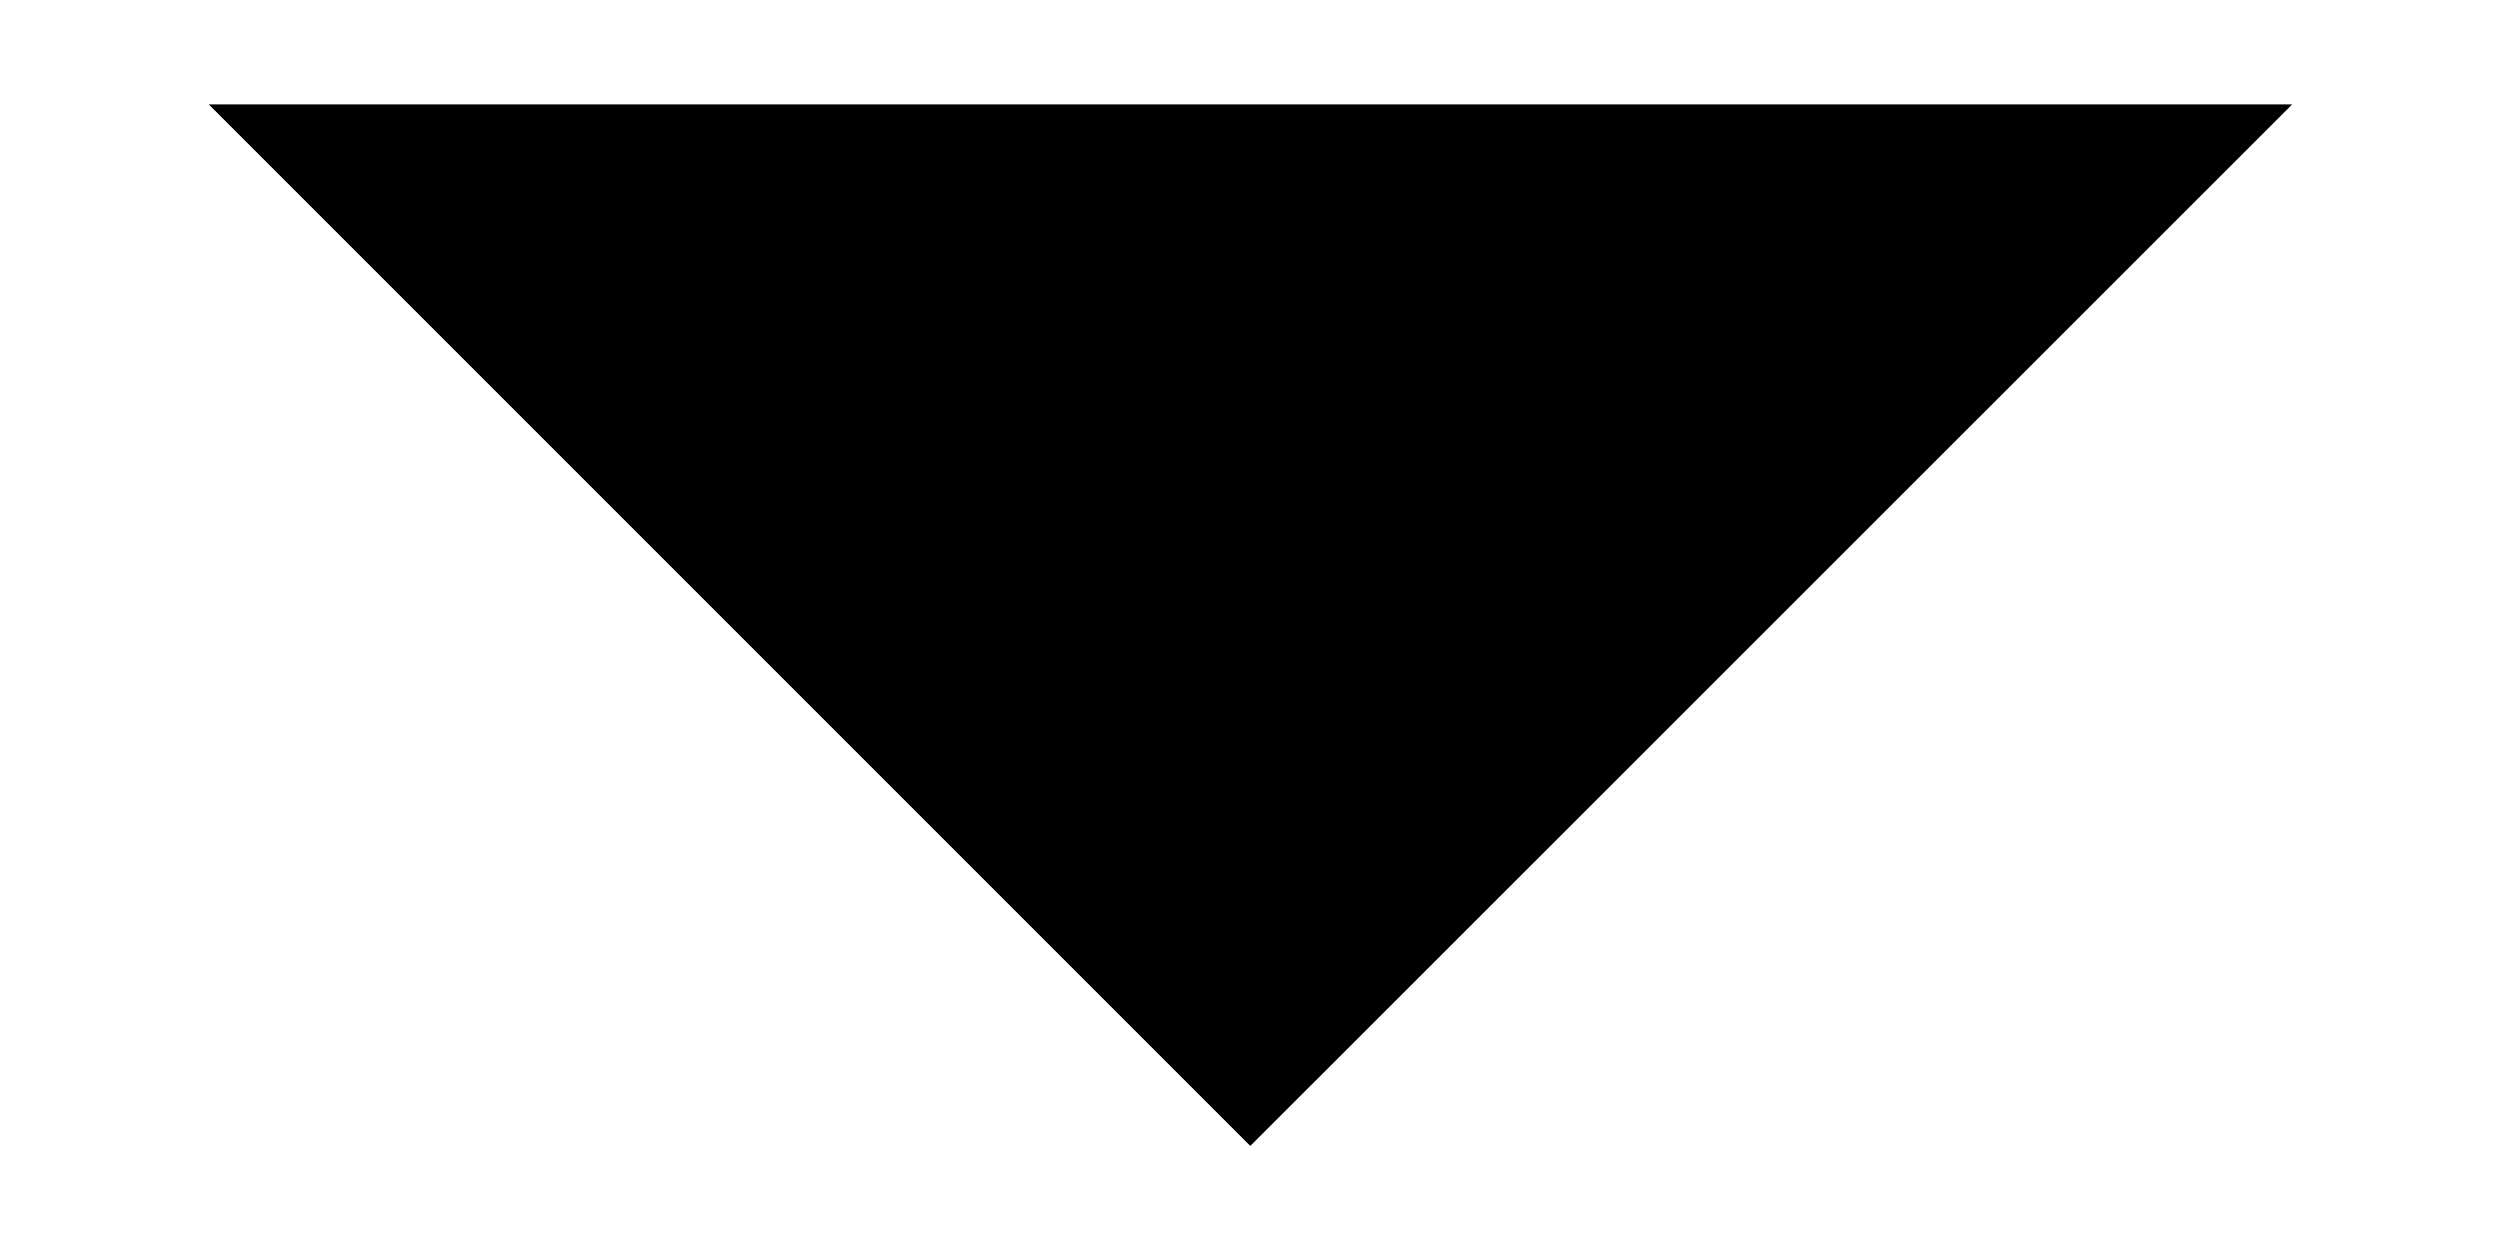 <svg width="8" height="4" viewBox="0 0 8 4" fill="none" xmlns="http://www.w3.org/2000/svg">
<path d="M4.001 3.667L7.335 0.334L0.668 0.334L4.001 3.667Z" fill="black" style="fill:black;fill-opacity:1;"/>
</svg>
